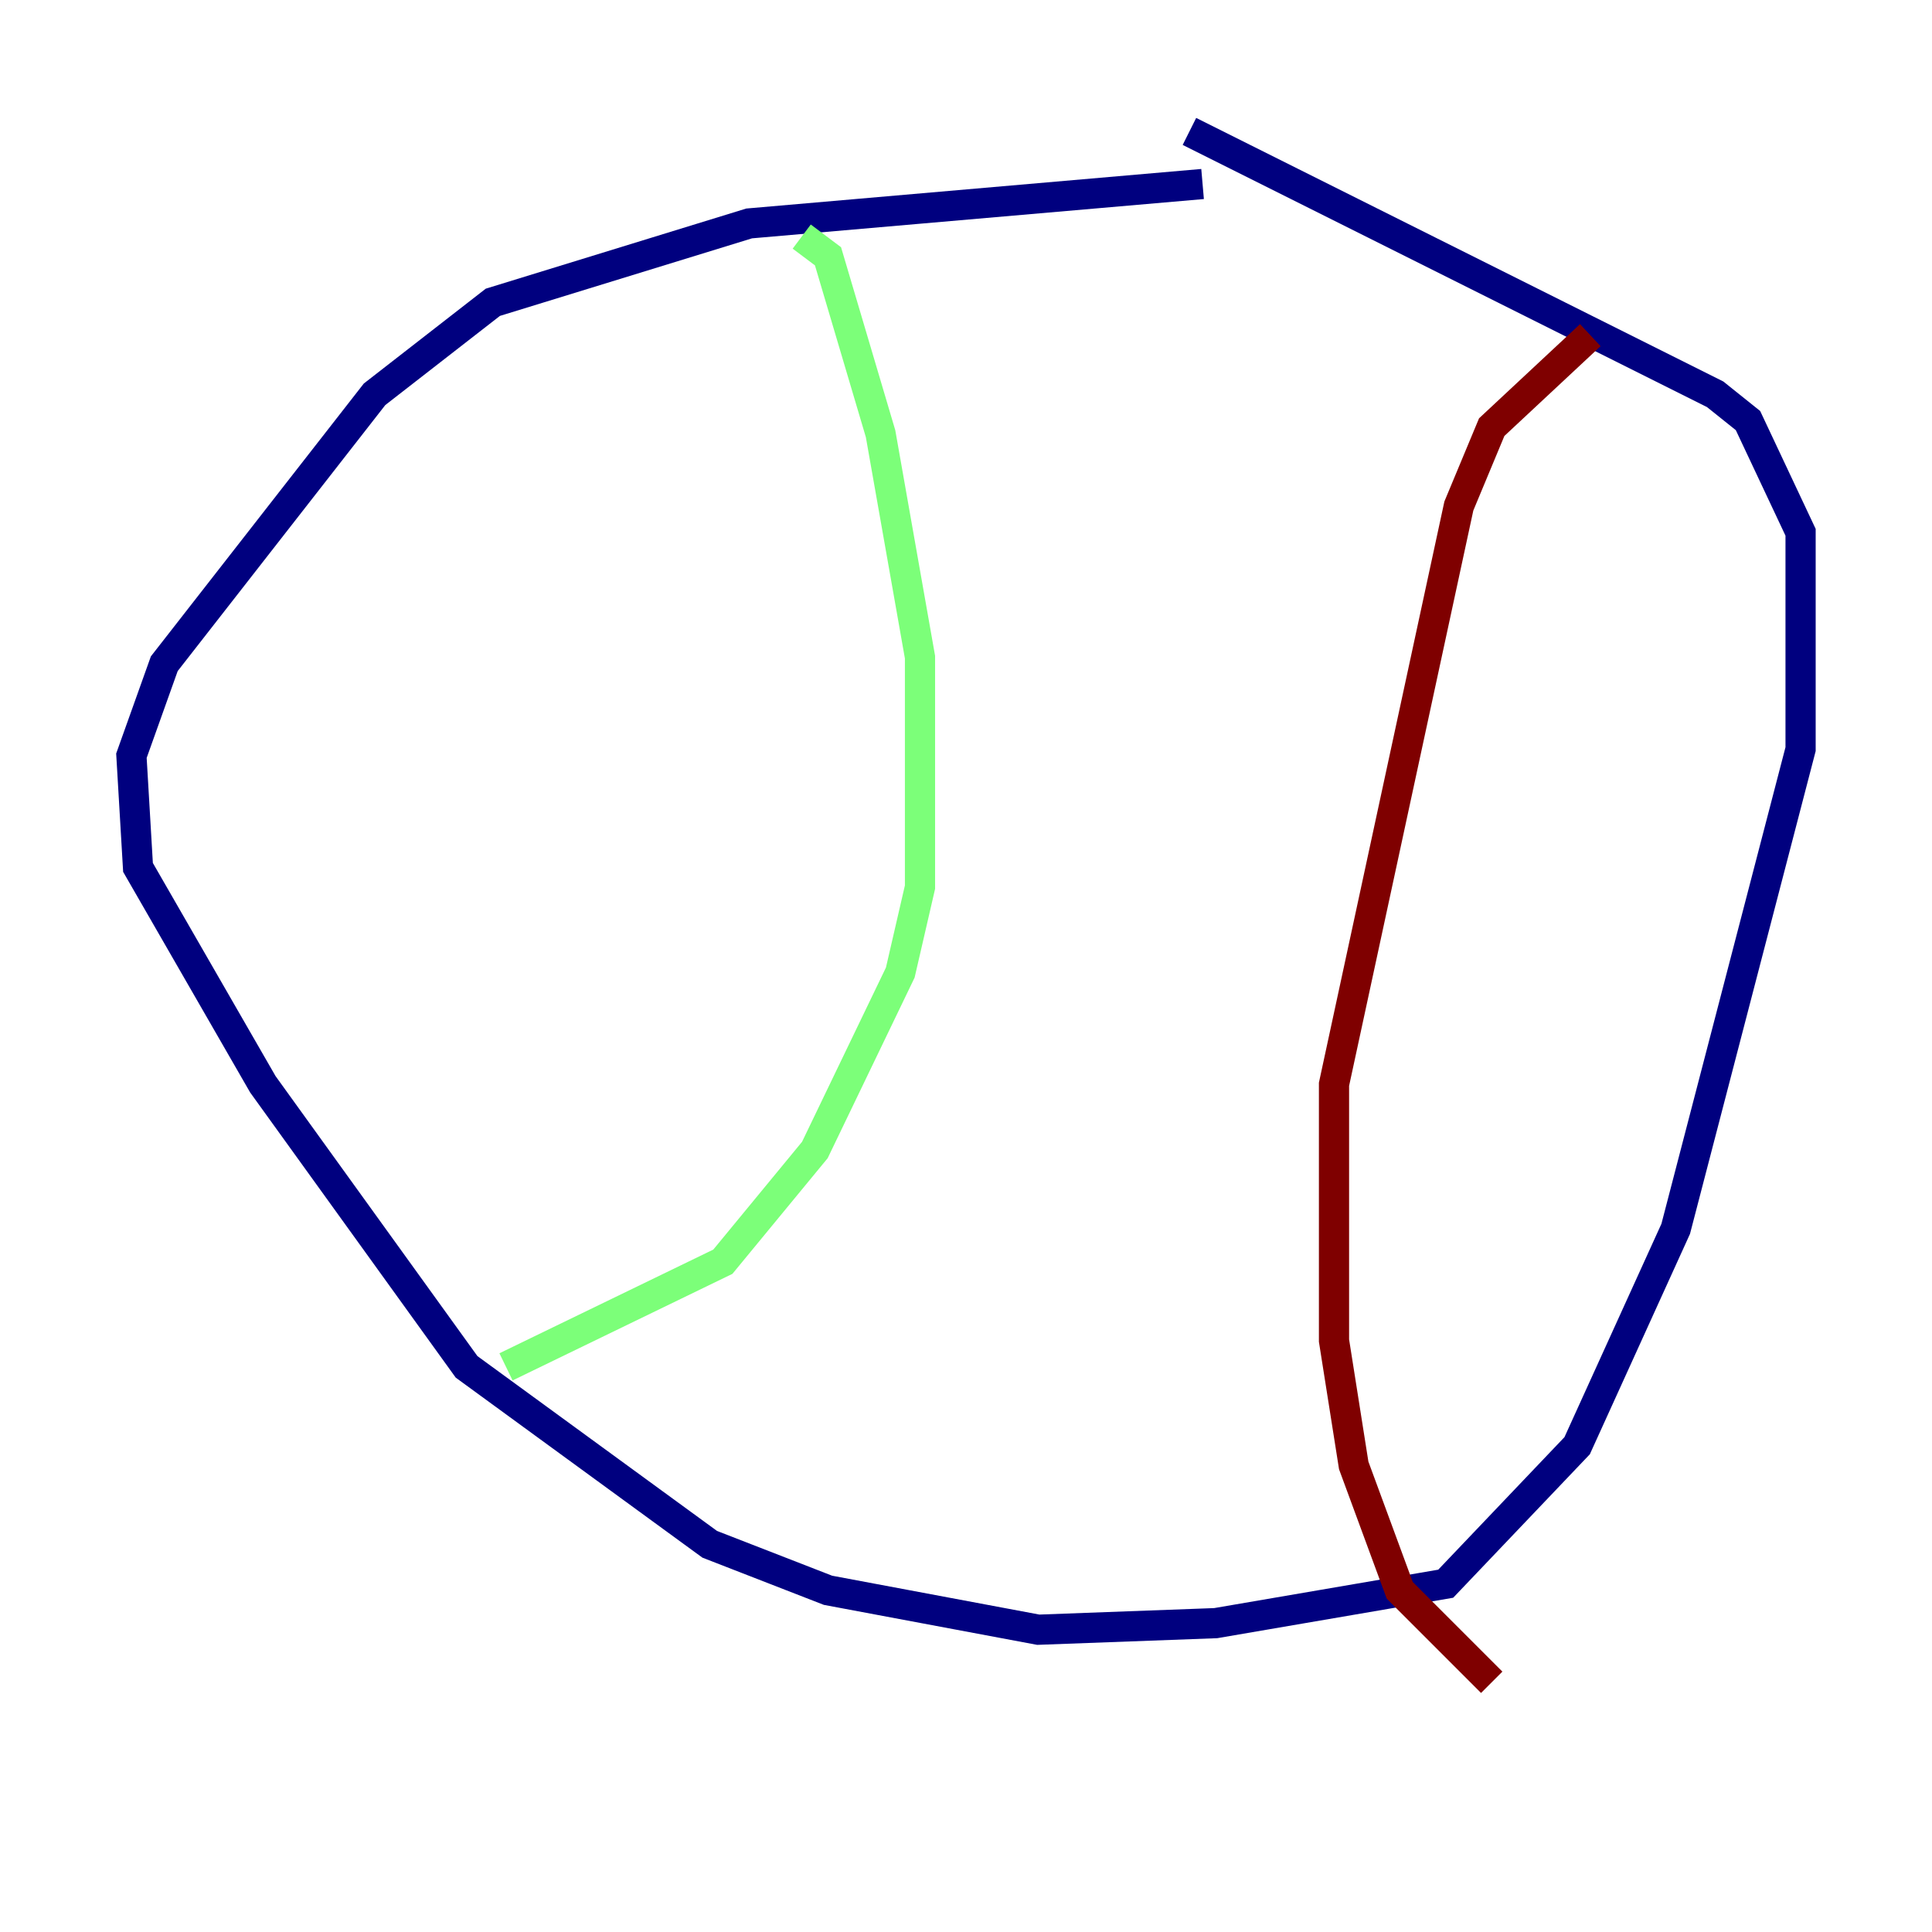 <?xml version="1.0" encoding="utf-8" ?>
<svg baseProfile="tiny" height="128" version="1.2" viewBox="0,0,128,128" width="128" xmlns="http://www.w3.org/2000/svg" xmlns:ev="http://www.w3.org/2001/xml-events" xmlns:xlink="http://www.w3.org/1999/xlink"><defs /><polyline fill="none" points="79.674,12.191 49.633,14.803 32.653,20.027 24.816,26.122 10.884,43.973 8.707,50.068 9.143,57.469 17.415,71.837 30.912,90.558 47.02,102.313 54.857,105.361 68.789,107.973 80.544,107.537 95.782,104.925 104.49,95.782 111.02,81.415 119.293,49.633 119.293,35.265 115.809,27.864 113.633,26.122 78.803,8.707" stroke="#00007f" stroke-width="2" /><polyline fill="none" points="53.116,15.674 54.857,16.98 58.34,28.735 60.952,43.537 60.952,58.776 59.646,64.435 53.986,76.191 47.891,83.592 33.524,90.558" stroke="#7cff79" stroke-width="2" /><polyline fill="none" points="105.361,22.204 98.83,28.299 96.653,33.524 88.381,71.837 88.381,88.816 89.687,97.088 92.735,105.361 98.83,111.456" stroke="#7f0000" stroke-width="2" /></svg>